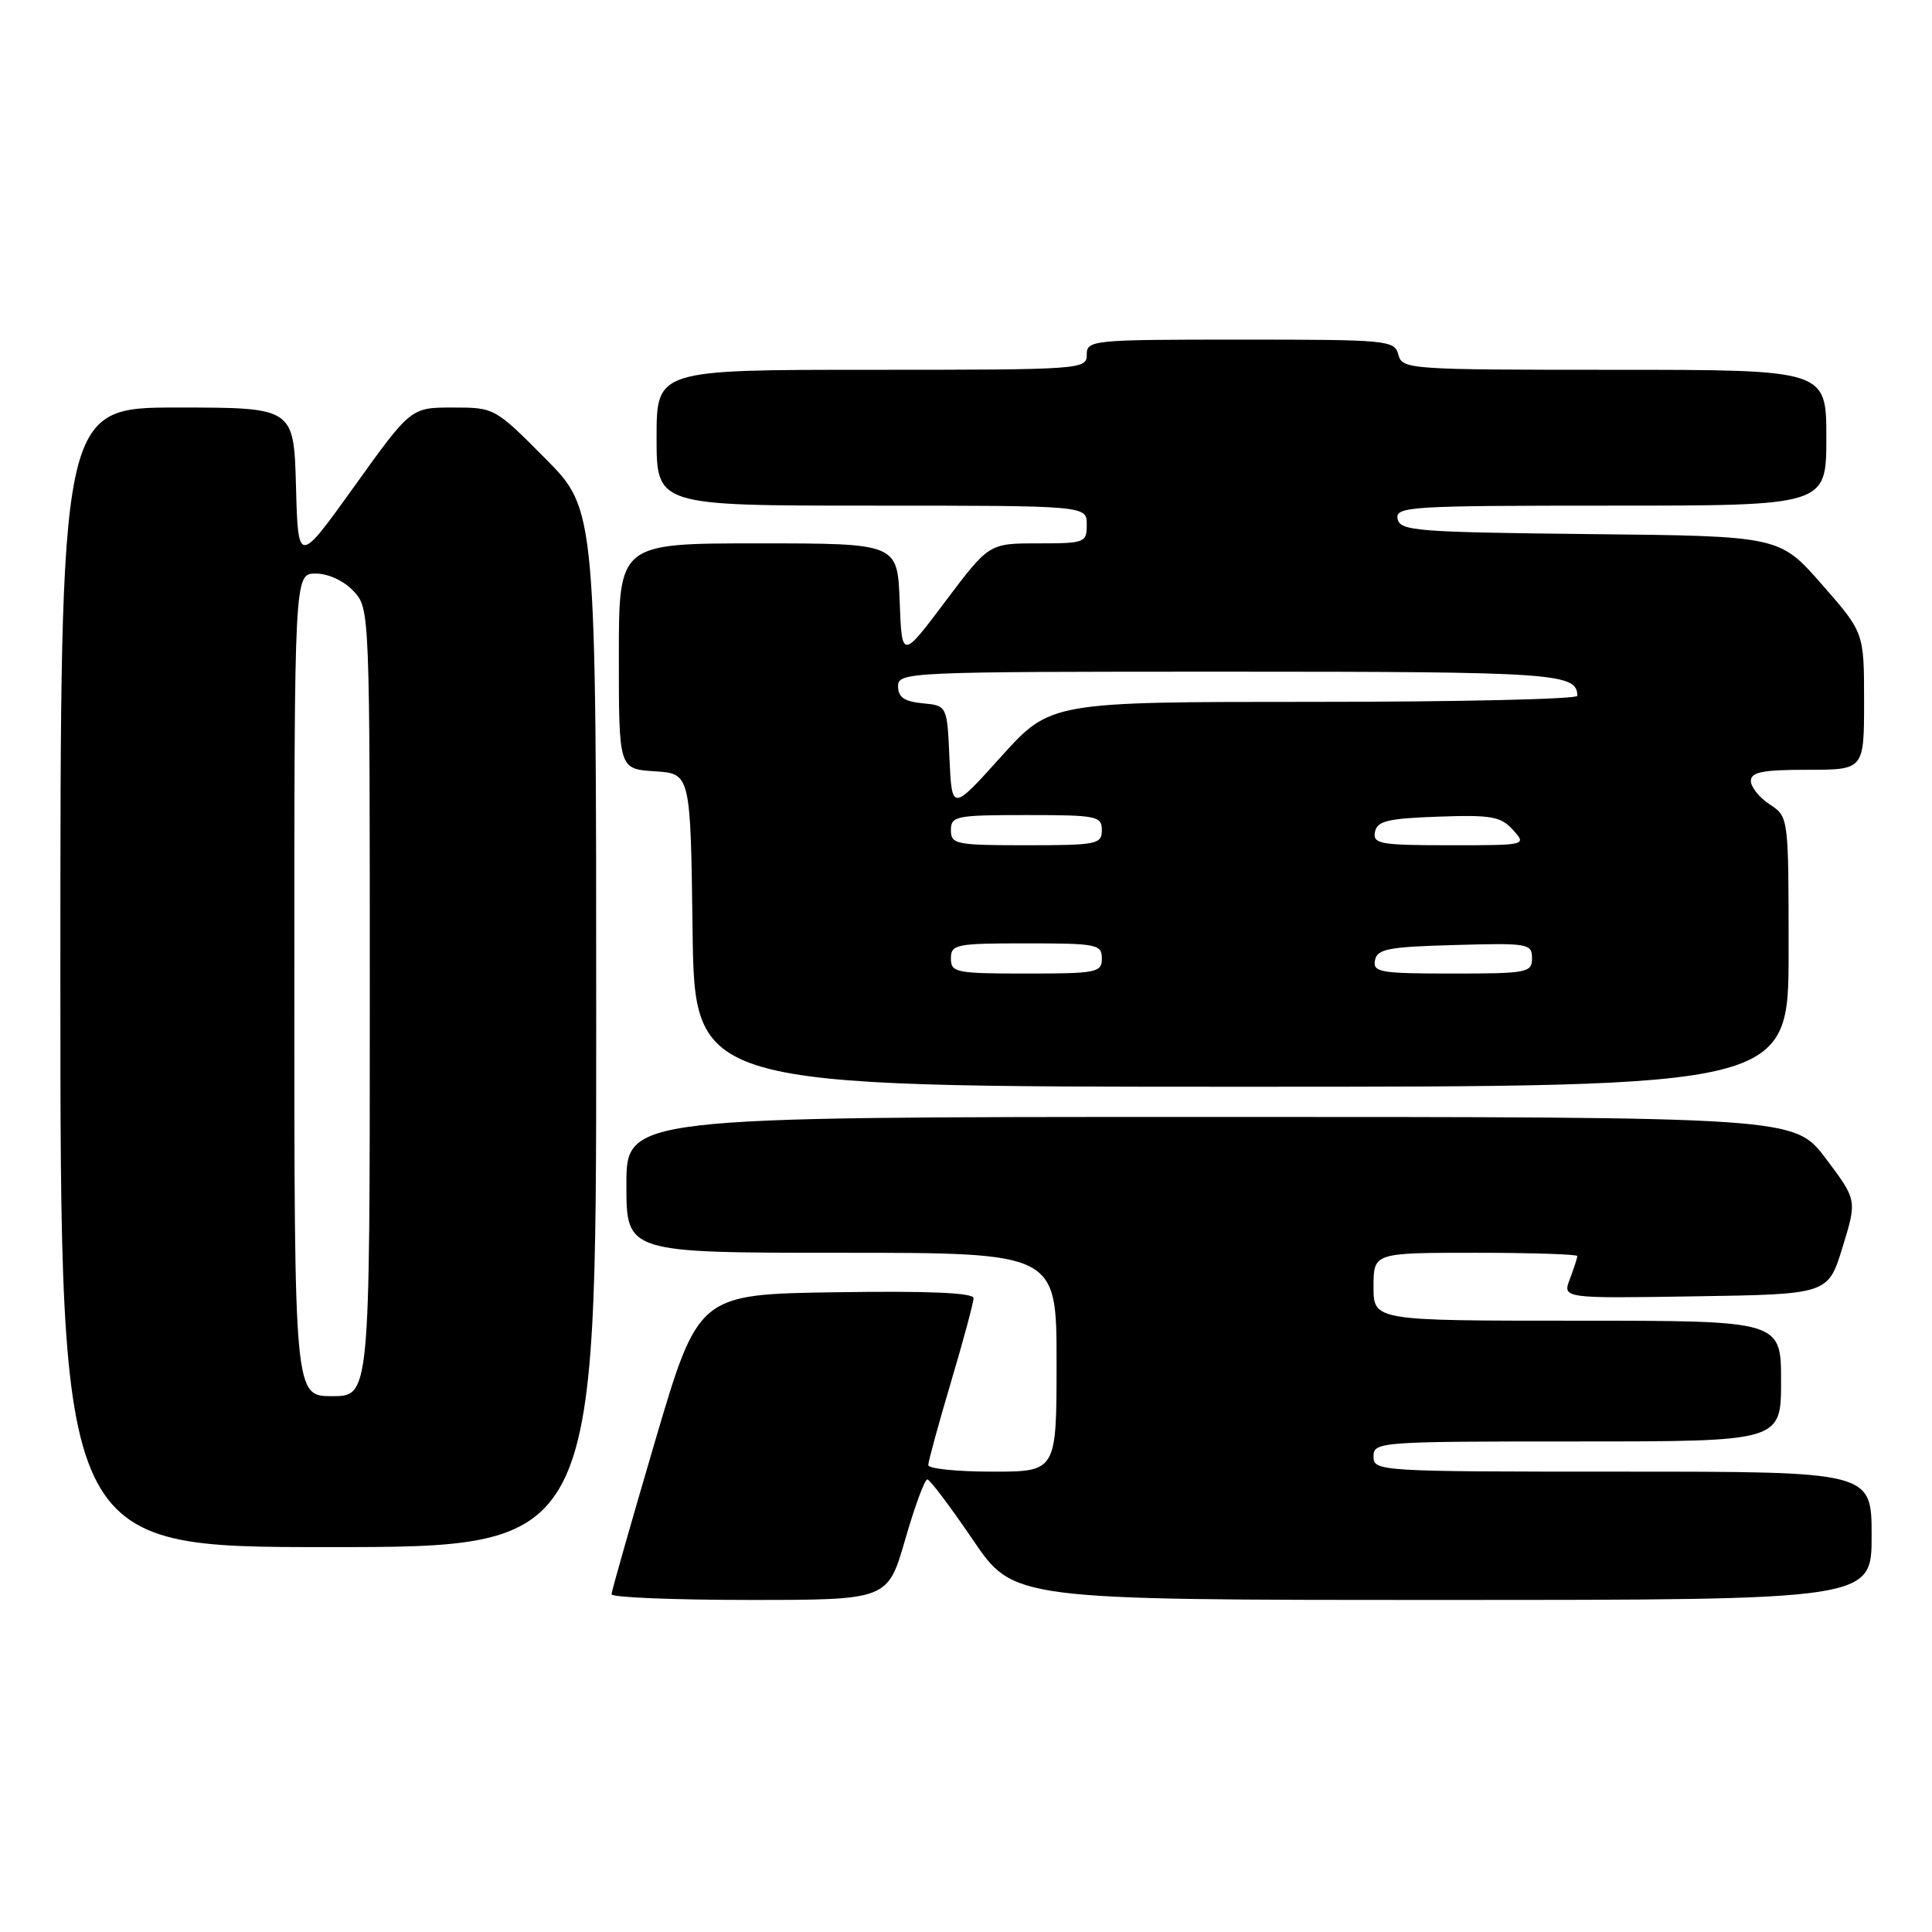 <?xml version="1.0" encoding="UTF-8" standalone="no"?>
<!DOCTYPE svg PUBLIC "-//W3C//DTD SVG 1.1//EN" "http://www.w3.org/Graphics/SVG/1.1/DTD/svg11.dtd" >
<svg xmlns="http://www.w3.org/2000/svg" xmlns:xlink="http://www.w3.org/1999/xlink" version="1.1" viewBox="0 0 256 256">
 <g >
 <path fill="currentColor"
d=" M 119.94 204.00 C 121.21 199.60 122.53 196.01 122.88 196.03 C 123.22 196.05 125.93 199.65 128.91 204.03 C 134.31 212.00 134.31 212.00 191.16 212.00 C 248.00 212.00 248.00 212.00 248.00 203.50 C 248.00 195.00 248.00 195.00 215.00 195.00 C 182.67 195.00 182.00 194.96 182.00 193.00 C 182.00 191.05 182.67 191.00 209.00 191.00 C 236.00 191.00 236.00 191.00 236.00 183.00 C 236.00 175.00 236.00 175.00 209.00 175.00 C 182.00 175.00 182.00 175.00 182.00 170.50 C 182.00 166.00 182.00 166.00 195.50 166.00 C 202.93 166.00 209.00 166.20 209.00 166.43 C 209.00 166.67 208.56 168.03 208.02 169.46 C 207.03 172.05 207.03 172.05 224.63 171.77 C 242.24 171.50 242.24 171.50 244.15 165.25 C 246.07 159.01 246.07 159.01 241.92 153.50 C 237.76 148.00 237.76 148.00 160.38 148.00 C 83.00 148.00 83.00 148.00 83.00 157.00 C 83.00 166.00 83.00 166.00 111.50 166.00 C 140.00 166.00 140.00 166.00 140.00 180.50 C 140.00 195.00 140.00 195.00 131.50 195.00 C 126.83 195.00 123.00 194.61 123.00 194.13 C 123.00 193.65 124.35 188.72 126.00 183.16 C 127.65 177.61 129.00 172.59 129.00 172.01 C 129.00 171.30 123.05 171.04 110.77 171.23 C 92.54 171.50 92.54 171.50 86.79 191.00 C 83.64 201.72 81.04 210.84 81.03 211.25 C 81.01 211.66 89.24 212.00 99.31 212.00 C 117.63 212.00 117.63 212.00 119.94 204.00 Z  M 79.00 136.28 C 79.00 67.55 79.00 67.55 72.28 60.78 C 65.58 54.03 65.53 54.00 60.00 54.00 C 54.44 54.00 54.44 54.00 46.97 64.42 C 39.50 74.83 39.50 74.83 39.22 64.42 C 38.93 54.00 38.93 54.00 23.47 54.00 C 8.00 54.00 8.00 54.00 8.00 129.50 C 8.00 205.00 8.00 205.00 43.50 205.00 C 79.00 205.00 79.00 205.00 79.00 136.28 Z  M 237.00 126.12 C 237.00 108.23 237.00 108.23 234.50 106.59 C 233.13 105.69 232.00 104.29 232.00 103.48 C 232.00 102.31 233.55 102.00 239.50 102.00 C 247.00 102.00 247.00 102.00 247.00 92.90 C 247.00 83.81 247.00 83.81 241.39 77.42 C 235.79 71.03 235.79 71.03 210.66 70.77 C 187.64 70.52 185.50 70.35 185.19 68.75 C 184.88 67.12 186.75 67.00 213.43 67.00 C 242.00 67.00 242.00 67.00 242.00 58.00 C 242.00 49.00 242.00 49.00 213.91 49.00 C 186.65 49.00 185.80 48.94 185.29 47.00 C 184.79 45.08 183.93 45.00 164.38 45.00 C 144.67 45.00 144.00 45.07 144.00 47.00 C 144.00 48.95 143.33 49.00 115.50 49.00 C 87.00 49.00 87.00 49.00 87.00 58.00 C 87.00 67.00 87.00 67.00 115.50 67.00 C 144.00 67.00 144.00 67.00 144.00 69.50 C 144.00 71.91 143.77 72.00 137.52 72.00 C 131.05 72.00 131.05 72.00 125.27 79.68 C 119.50 87.36 119.50 87.36 119.21 79.68 C 118.92 72.00 118.92 72.00 100.46 72.00 C 82.00 72.00 82.00 72.00 82.00 86.95 C 82.00 101.89 82.00 101.89 86.75 102.20 C 91.50 102.50 91.50 102.50 91.77 123.25 C 92.04 144.00 92.04 144.00 164.52 144.00 C 237.00 144.00 237.00 144.00 237.00 126.12 Z  M 39.00 130.50 C 39.00 76.00 39.00 76.00 41.83 76.00 C 43.49 76.00 45.55 76.95 46.83 78.31 C 49.00 80.63 49.00 80.63 49.00 132.81 C 49.00 185.00 49.00 185.00 44.00 185.00 C 39.00 185.00 39.00 185.00 39.00 130.50 Z  M 126.00 127.00 C 126.00 125.13 126.67 125.00 136.00 125.00 C 145.33 125.00 146.00 125.13 146.00 127.00 C 146.00 128.87 145.33 129.00 136.00 129.00 C 126.67 129.00 126.00 128.87 126.00 127.00 Z  M 182.19 127.25 C 182.48 125.74 183.94 125.46 192.76 125.22 C 202.49 124.94 203.00 125.03 203.00 126.97 C 203.00 128.88 202.39 129.00 192.43 129.00 C 182.90 129.00 181.89 128.83 182.19 127.25 Z  M 126.00 110.00 C 126.00 108.13 126.67 108.00 136.00 108.00 C 145.33 108.00 146.00 108.13 146.00 110.00 C 146.00 111.87 145.33 112.00 136.00 112.00 C 126.67 112.00 126.00 111.87 126.00 110.00 Z  M 182.19 110.25 C 182.47 108.79 183.84 108.45 190.57 108.21 C 197.61 107.96 198.85 108.18 200.47 109.96 C 202.31 112.00 202.31 112.00 192.08 112.00 C 182.88 112.00 181.89 111.82 182.19 110.25 Z  M 125.81 100.50 C 125.50 93.50 125.50 93.50 122.25 93.19 C 119.81 92.95 119.00 92.39 119.00 90.94 C 119.00 89.05 120.14 89.00 162.80 89.00 C 206.16 89.00 209.00 89.20 209.00 92.20 C 209.00 92.64 193.29 93.00 174.10 93.00 C 139.20 93.00 139.20 93.00 132.66 100.25 C 126.13 107.50 126.13 107.50 125.81 100.50 Z "/>
</g>
</svg>